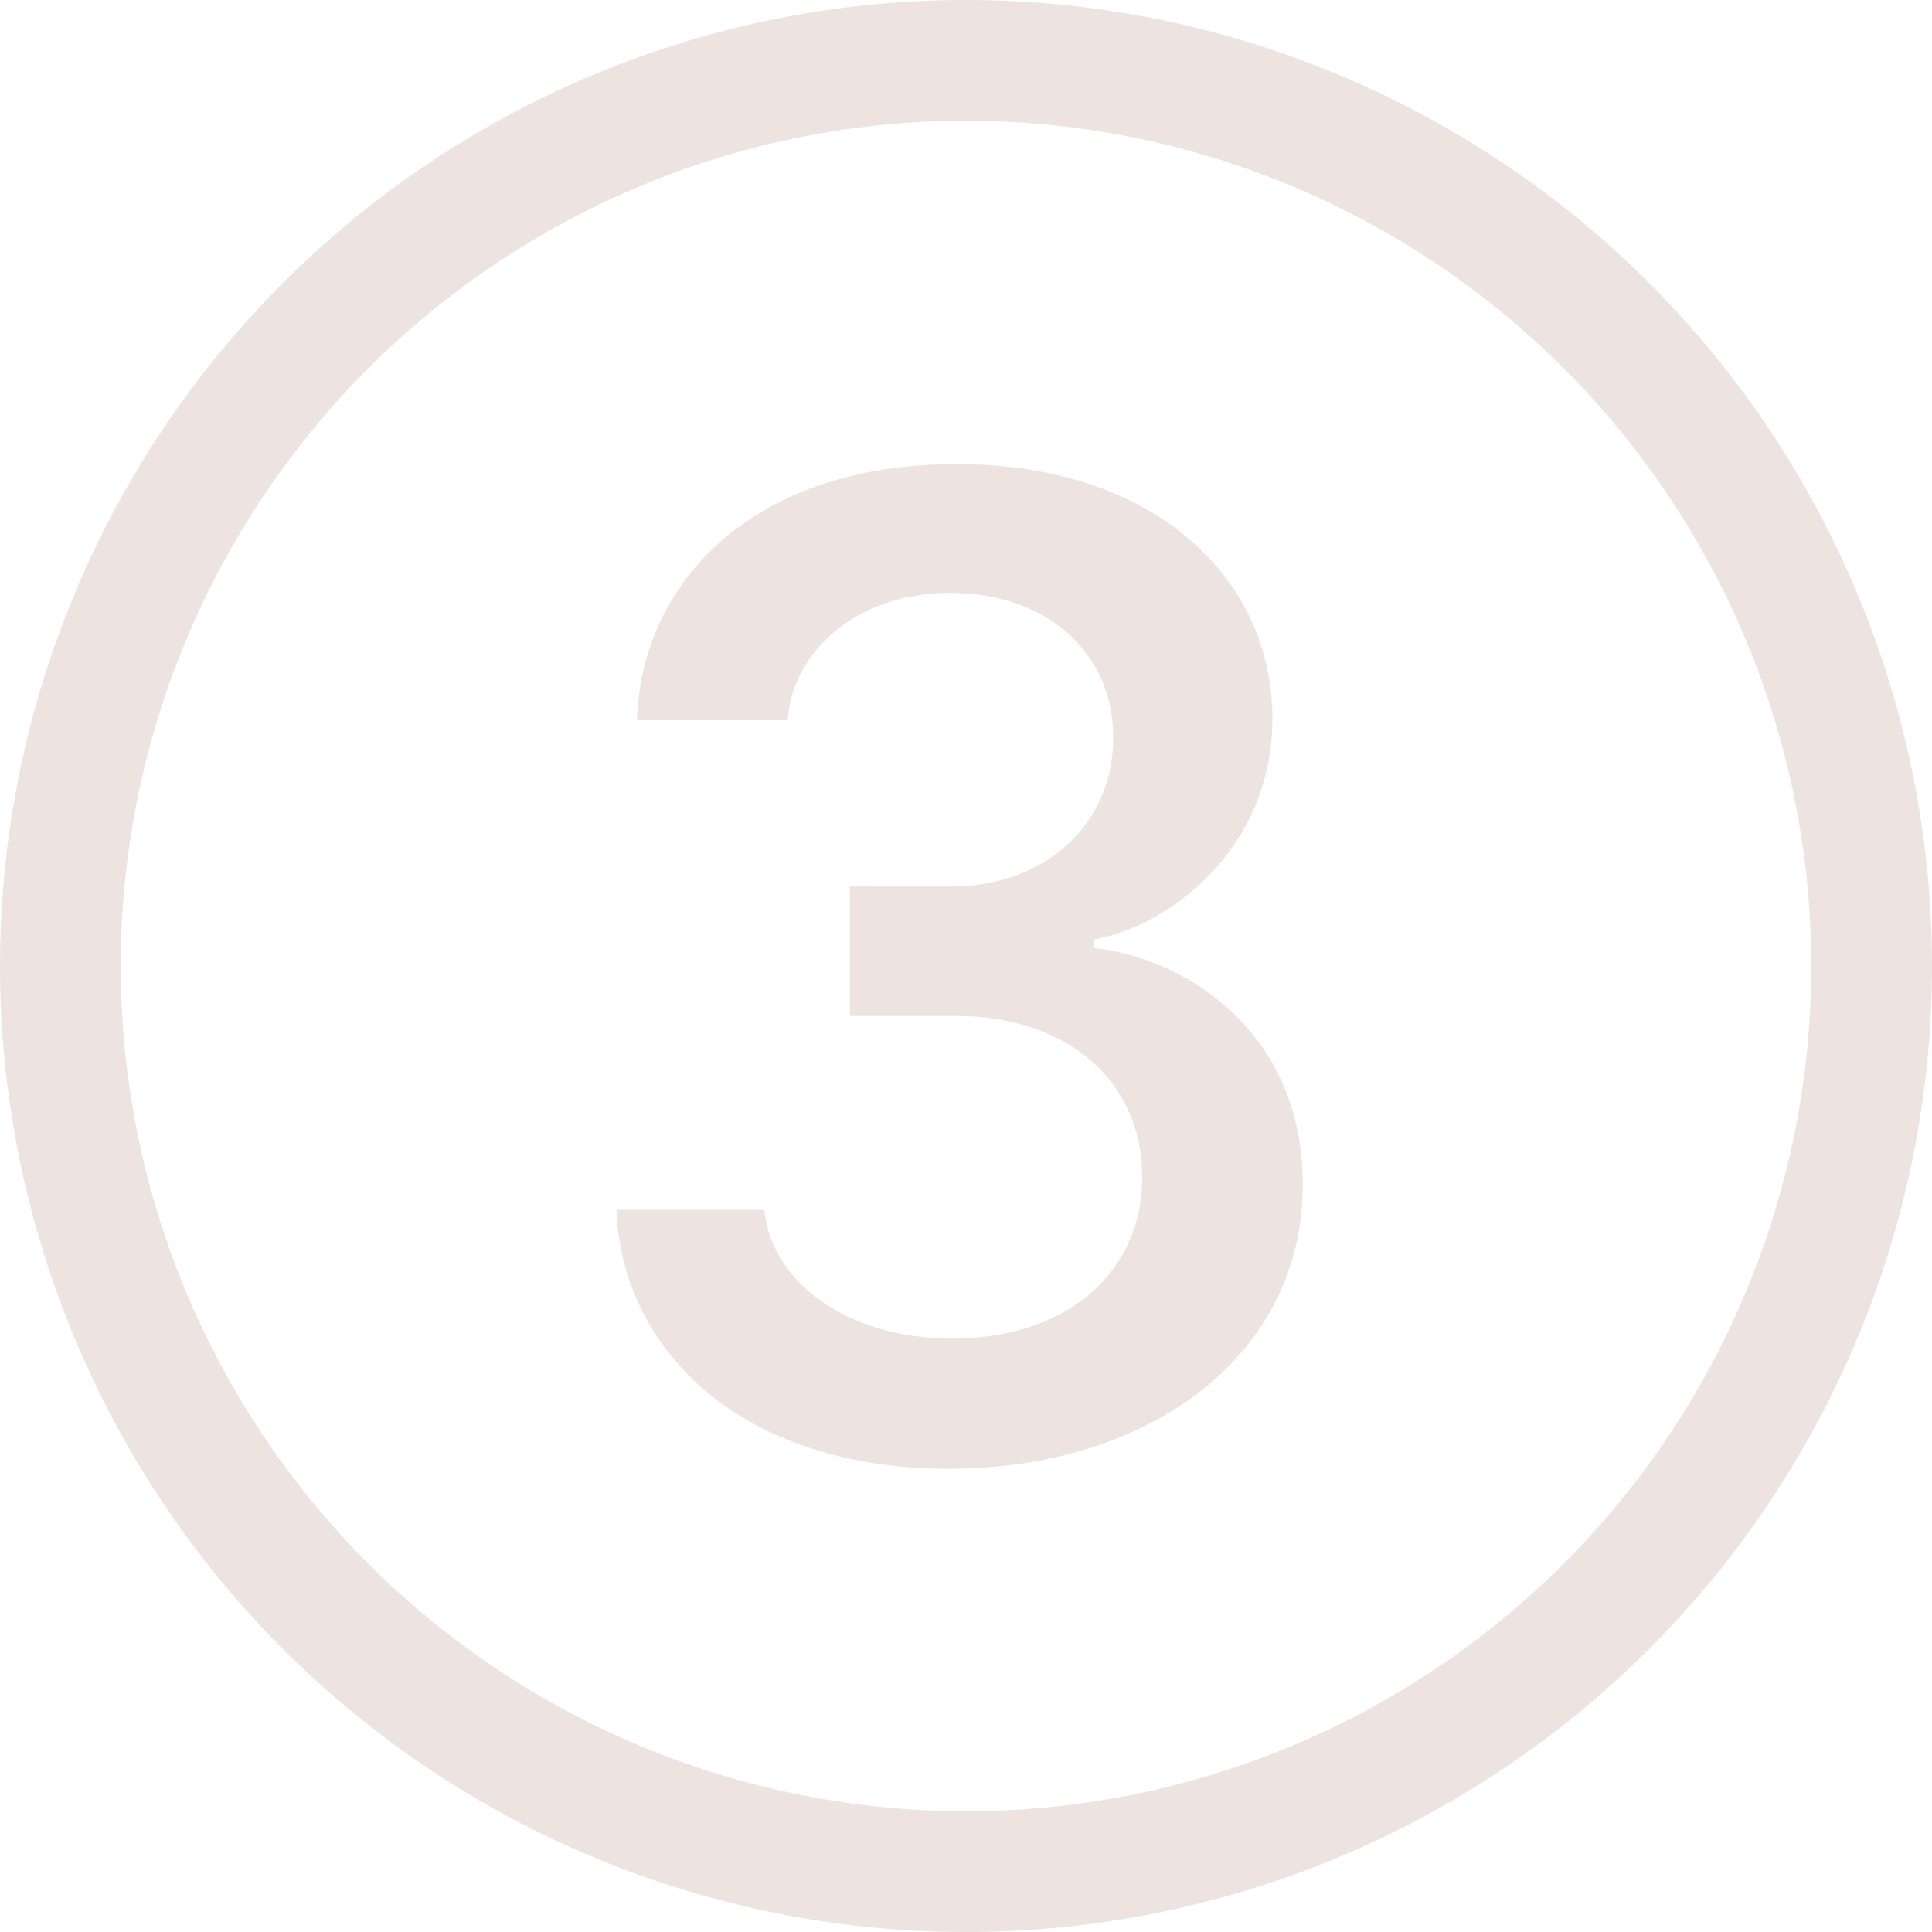 <svg width="93" height="93" viewBox="0 0 93 93" fill="none" xmlns="http://www.w3.org/2000/svg">
<path d="M46.023 48.906H40.914V42.675H45.785C50.319 42.675 53.62 39.641 53.586 35.485C53.586 31.364 50.313 28.539 45.75 28.539C41.158 28.539 38.124 31.434 37.915 34.672H30.661C30.87 28.063 36.183 22.378 45.919 22.343C55.184 22.273 61.078 27.487 61.246 34.329C61.38 40.937 56.102 44.652 52.632 45.227V45.634C56.718 46.041 62.572 49.354 62.711 56.776C62.851 65.257 55.288 70.703 45.681 70.703C35.77 70.703 29.946 65.082 29.673 58.241H36.793C37.136 61.711 40.746 64.403 45.75 64.437C51.406 64.472 55.05 61.165 54.98 56.567C54.946 52.039 51.371 48.906 46.023 48.906Z" fill="#EDE4E1"/>
<path d="M93 46.5C93 58.833 88.101 70.66 79.38 79.38C70.66 88.101 58.833 93 46.5 93C34.167 93 22.34 88.101 13.62 79.38C4.899 70.66 0 58.833 0 46.5C0 34.167 4.899 22.34 13.62 13.62C22.34 4.899 34.167 0 46.5 0C58.833 0 70.66 4.899 79.38 13.62C88.101 22.34 93 34.167 93 46.5ZM5.812 46.5C5.812 57.291 10.099 67.64 17.73 75.27C25.36 82.901 35.709 87.188 46.5 87.188C57.291 87.188 67.64 82.901 75.27 75.27C82.901 67.64 87.188 57.291 87.188 46.5C87.188 35.709 82.901 25.36 75.27 17.73C67.64 10.099 57.291 5.812 46.5 5.812C35.709 5.812 25.36 10.099 17.73 17.73C10.099 25.36 5.812 35.709 5.812 46.5Z" fill="#EDE4E1"/>
</svg>
